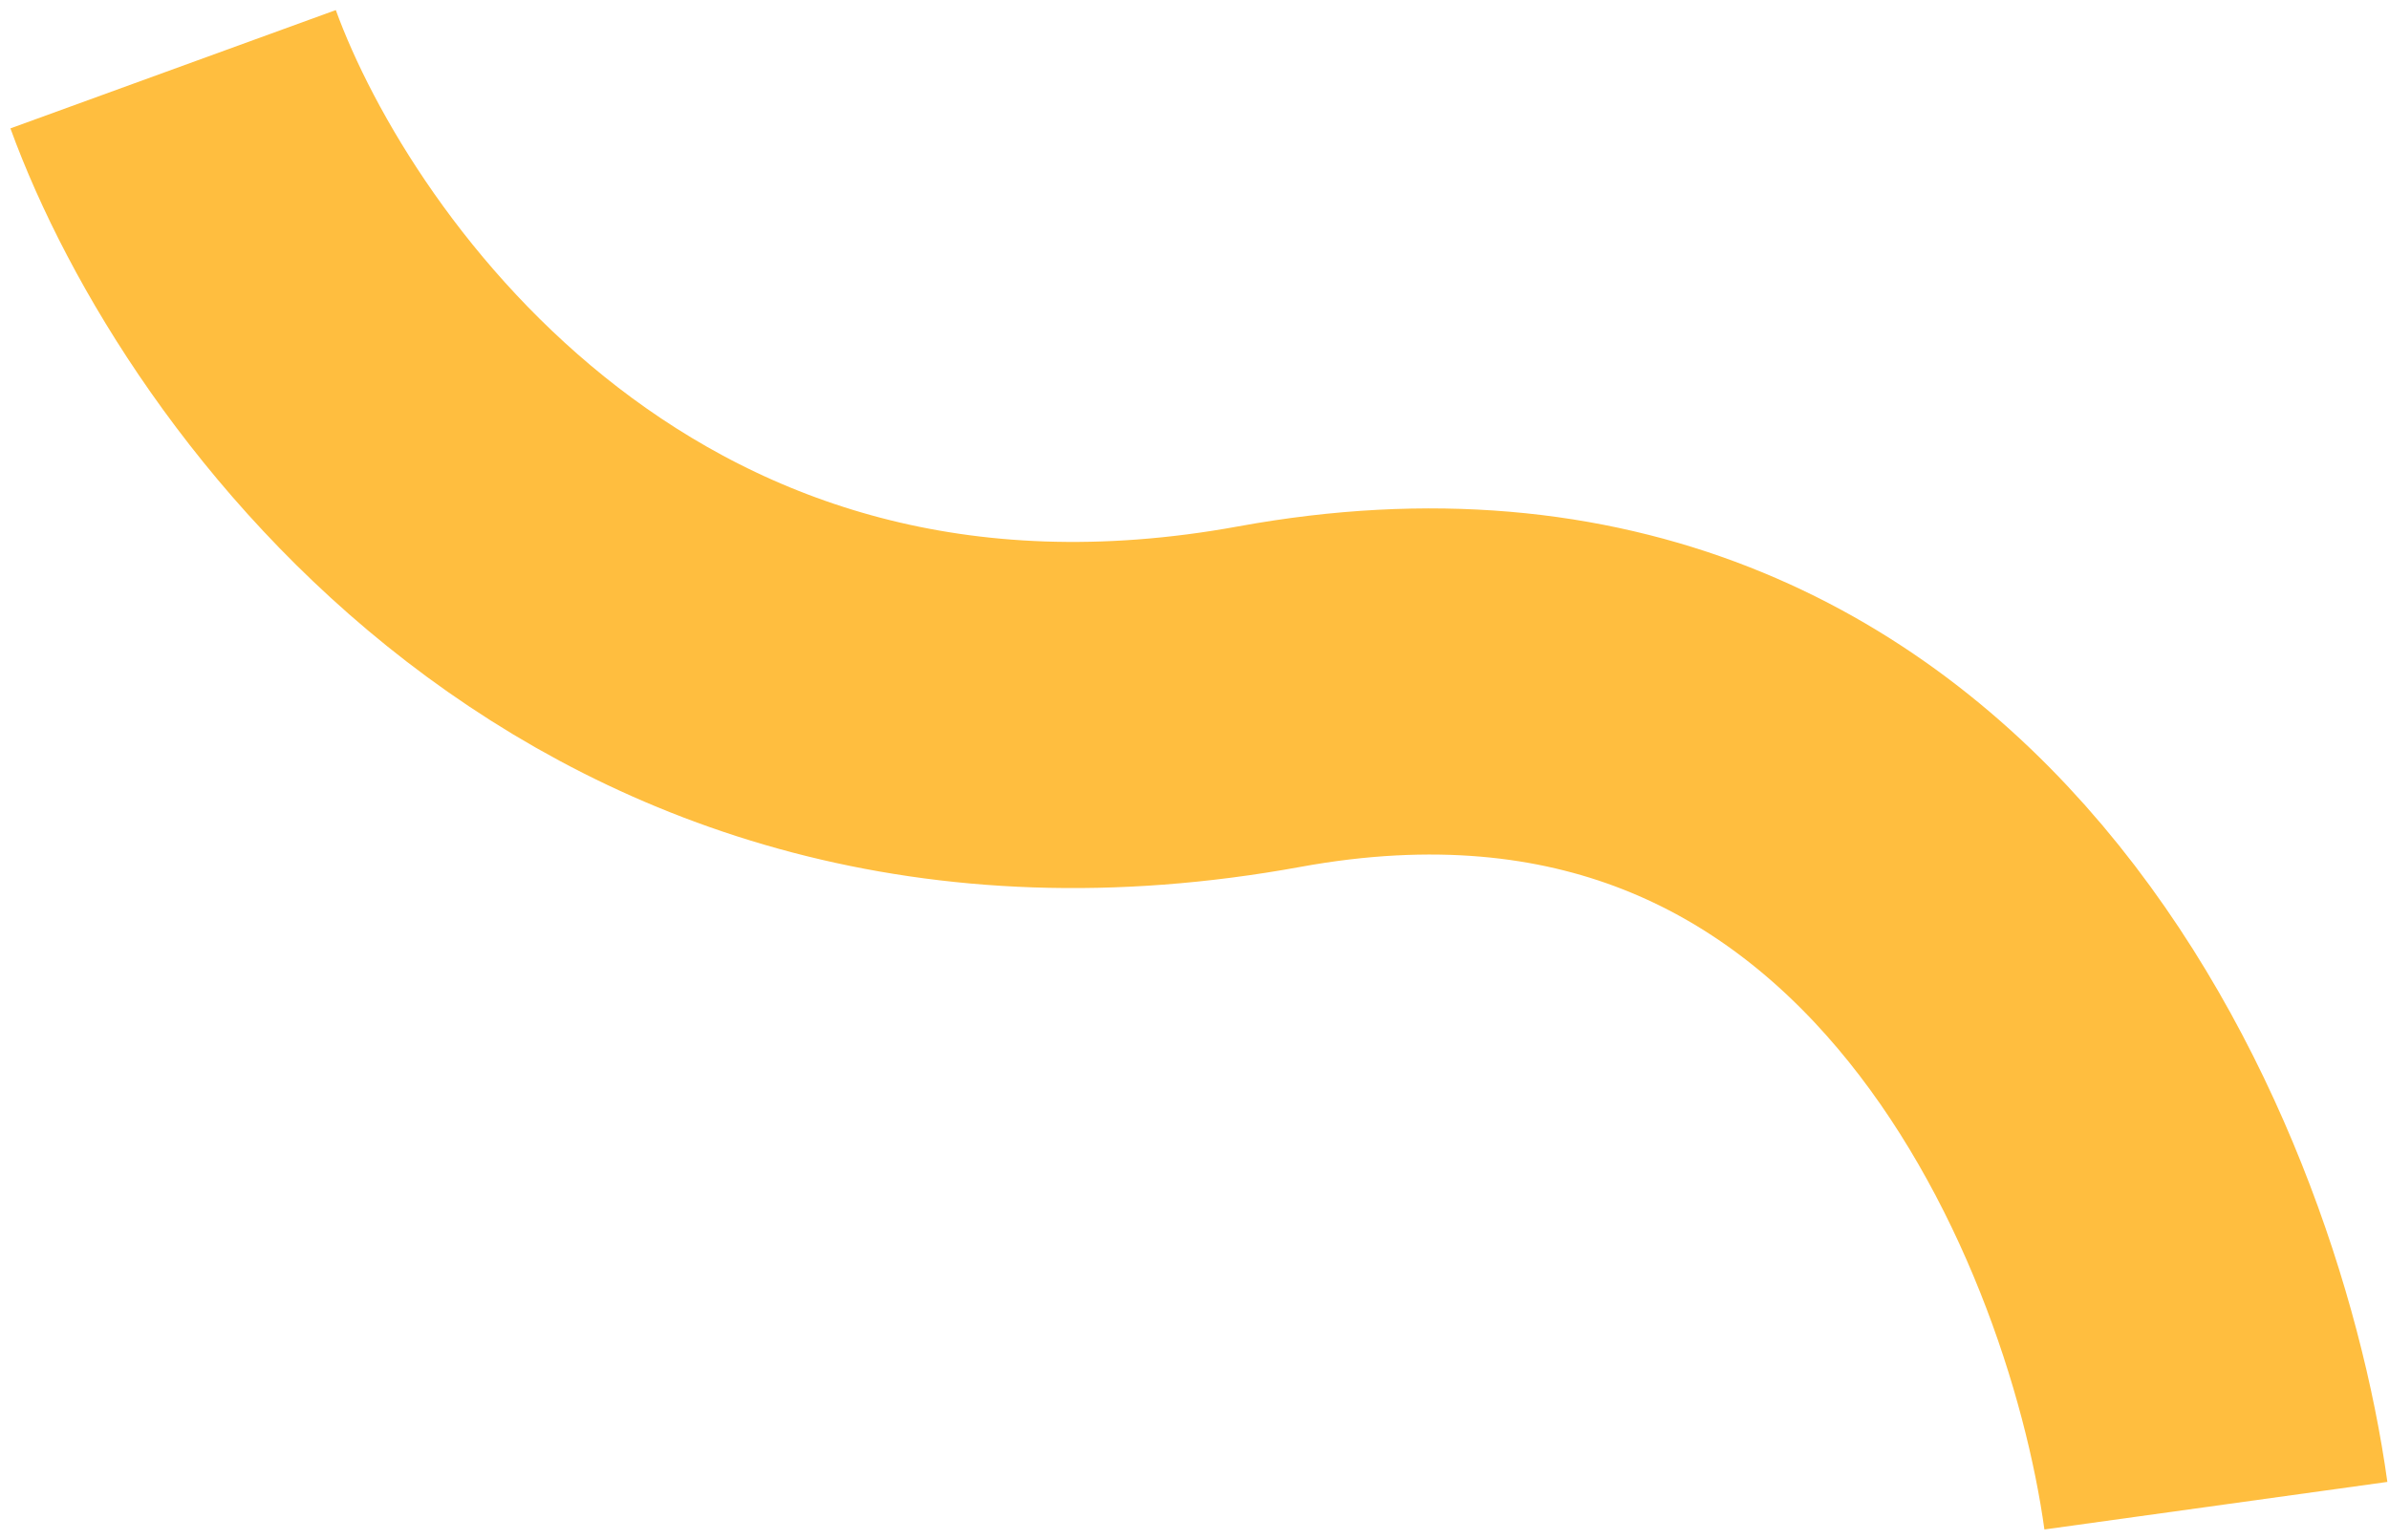 <svg width="138" height="89" viewBox="0 0 138 89" fill="none" xmlns="http://www.w3.org/2000/svg">
<path d="M10 4C15.436 18.946 35.711 47.122 73.317 40.253C110.924 33.384 125.442 68.556 128 87" stroke="#FFBE3F" stroke-width="20"/>
</svg>
